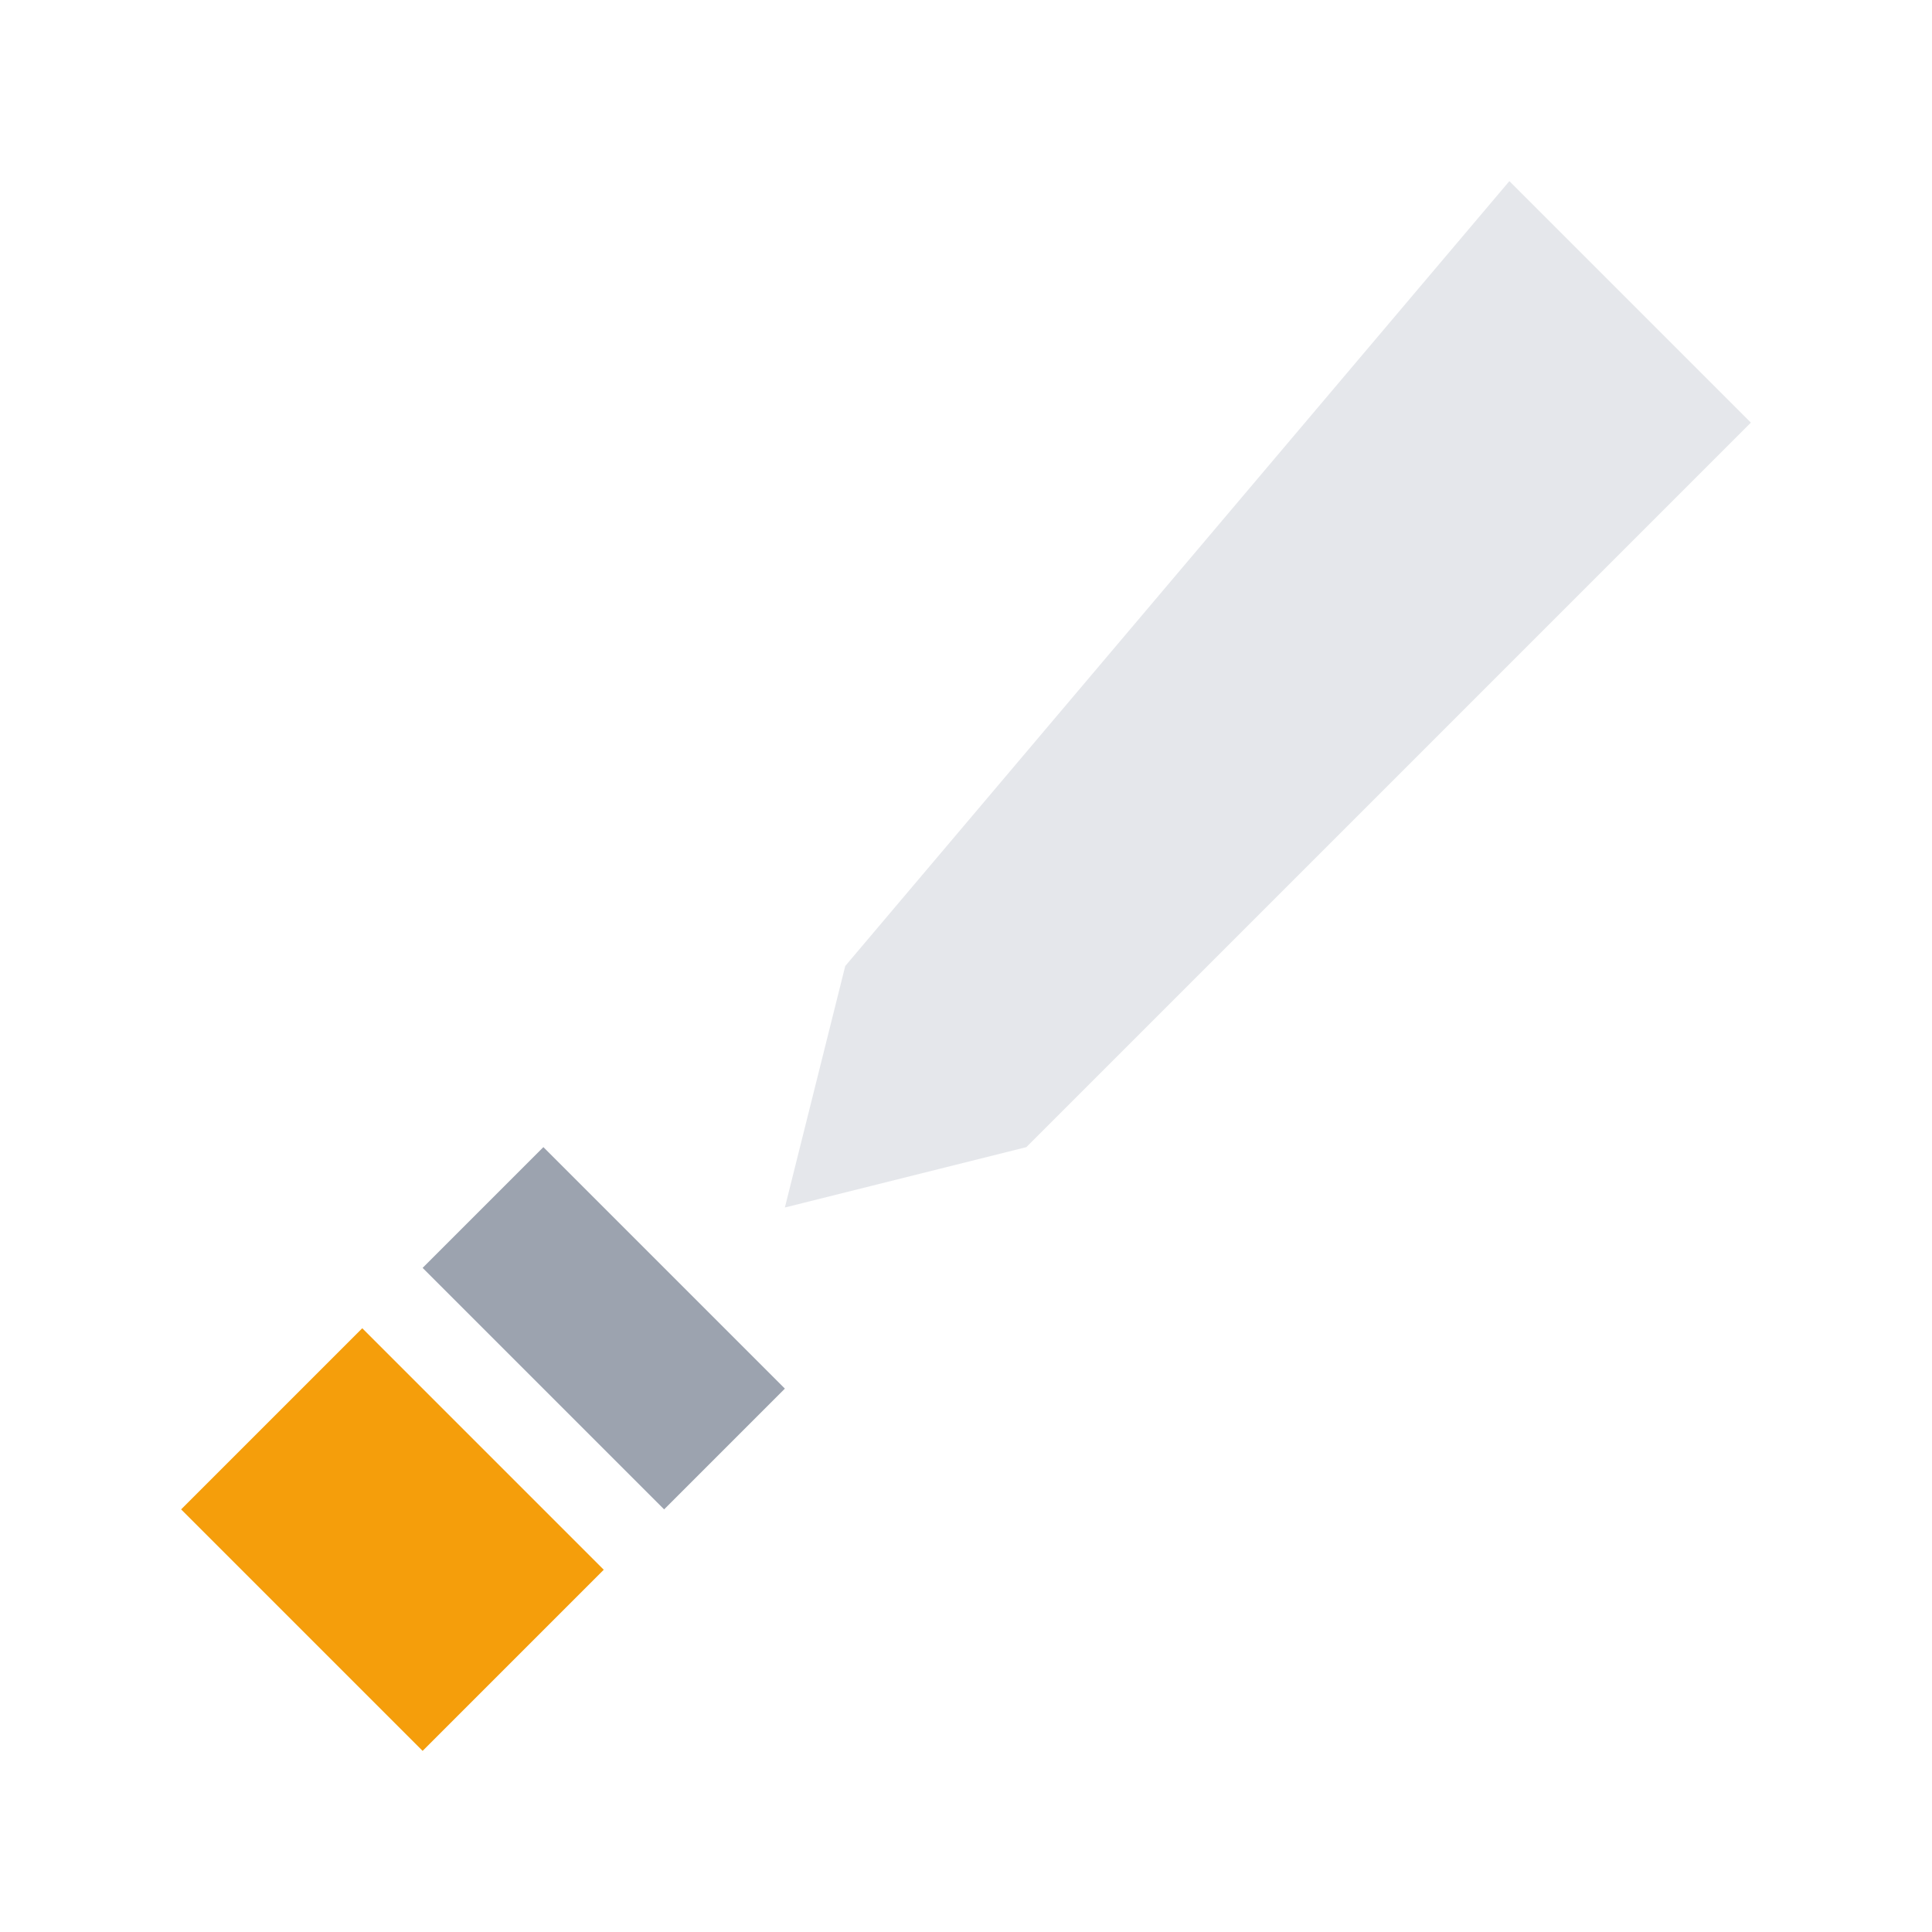 <svg xmlns="http://www.w3.org/2000/svg" viewBox="0 0 64 64"><path fill="#e5e7eb" d="M50 6l8 8-24 24-8 2 2-8L50 6z"/><path fill="#f59e0b" d="M12 44l8 8-6 6-8-8 6-6z"/><path fill="#9ca3af" d="M22 50l-8-8 4-4 8 8-4 4z"/></svg>